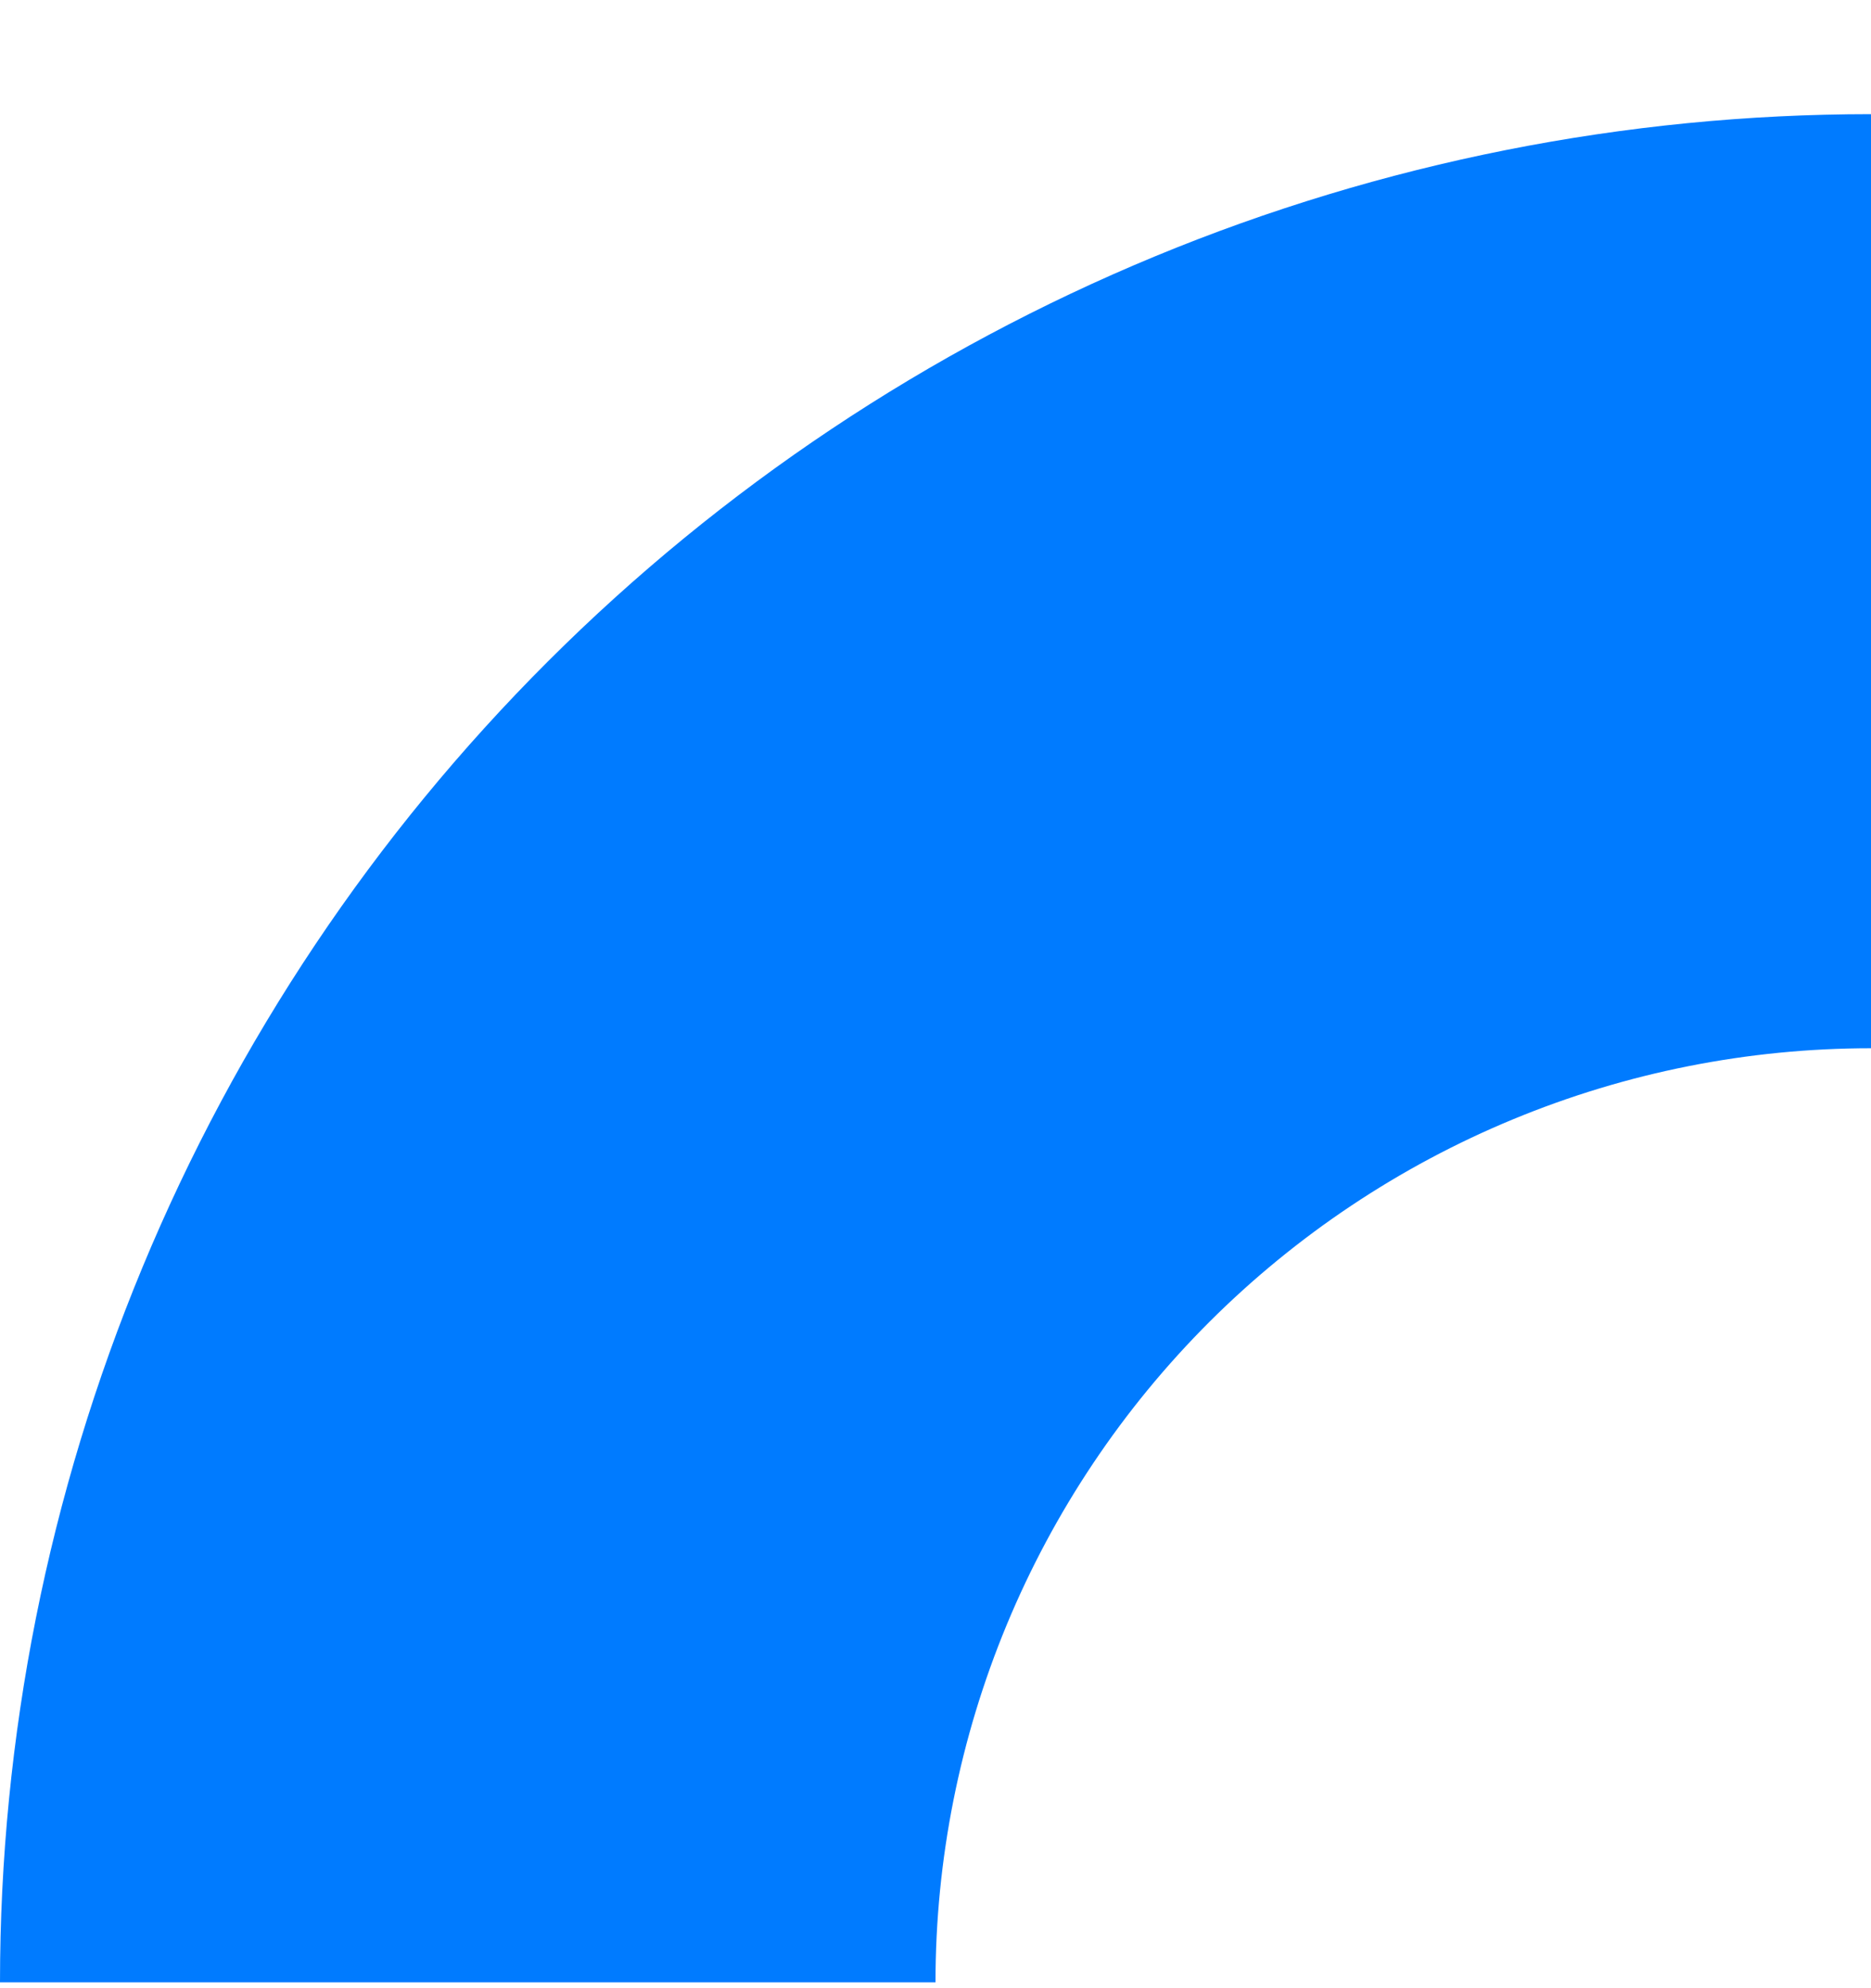 <svg width="16" height="17" viewBox="0 0 16 17" fill="none" xmlns="http://www.w3.org/2000/svg">
<path d="M16 0.976C13.899 0.976 11.818 1.389 9.877 2.192C7.936 2.995 6.172 4.171 4.686 5.655C3.201 7.138 2.022 8.899 1.218 10.837C0.414 12.775 -3.17265e-07 14.852 0 16.95L8 16.95C8 15.901 8.207 14.863 8.609 13.893C9.011 12.924 9.6 12.044 10.343 11.302C11.086 10.561 11.968 9.972 12.938 9.571C13.909 9.169 14.949 8.963 16 8.963V0.976Z" fill="#007BFF"/>
</svg>
